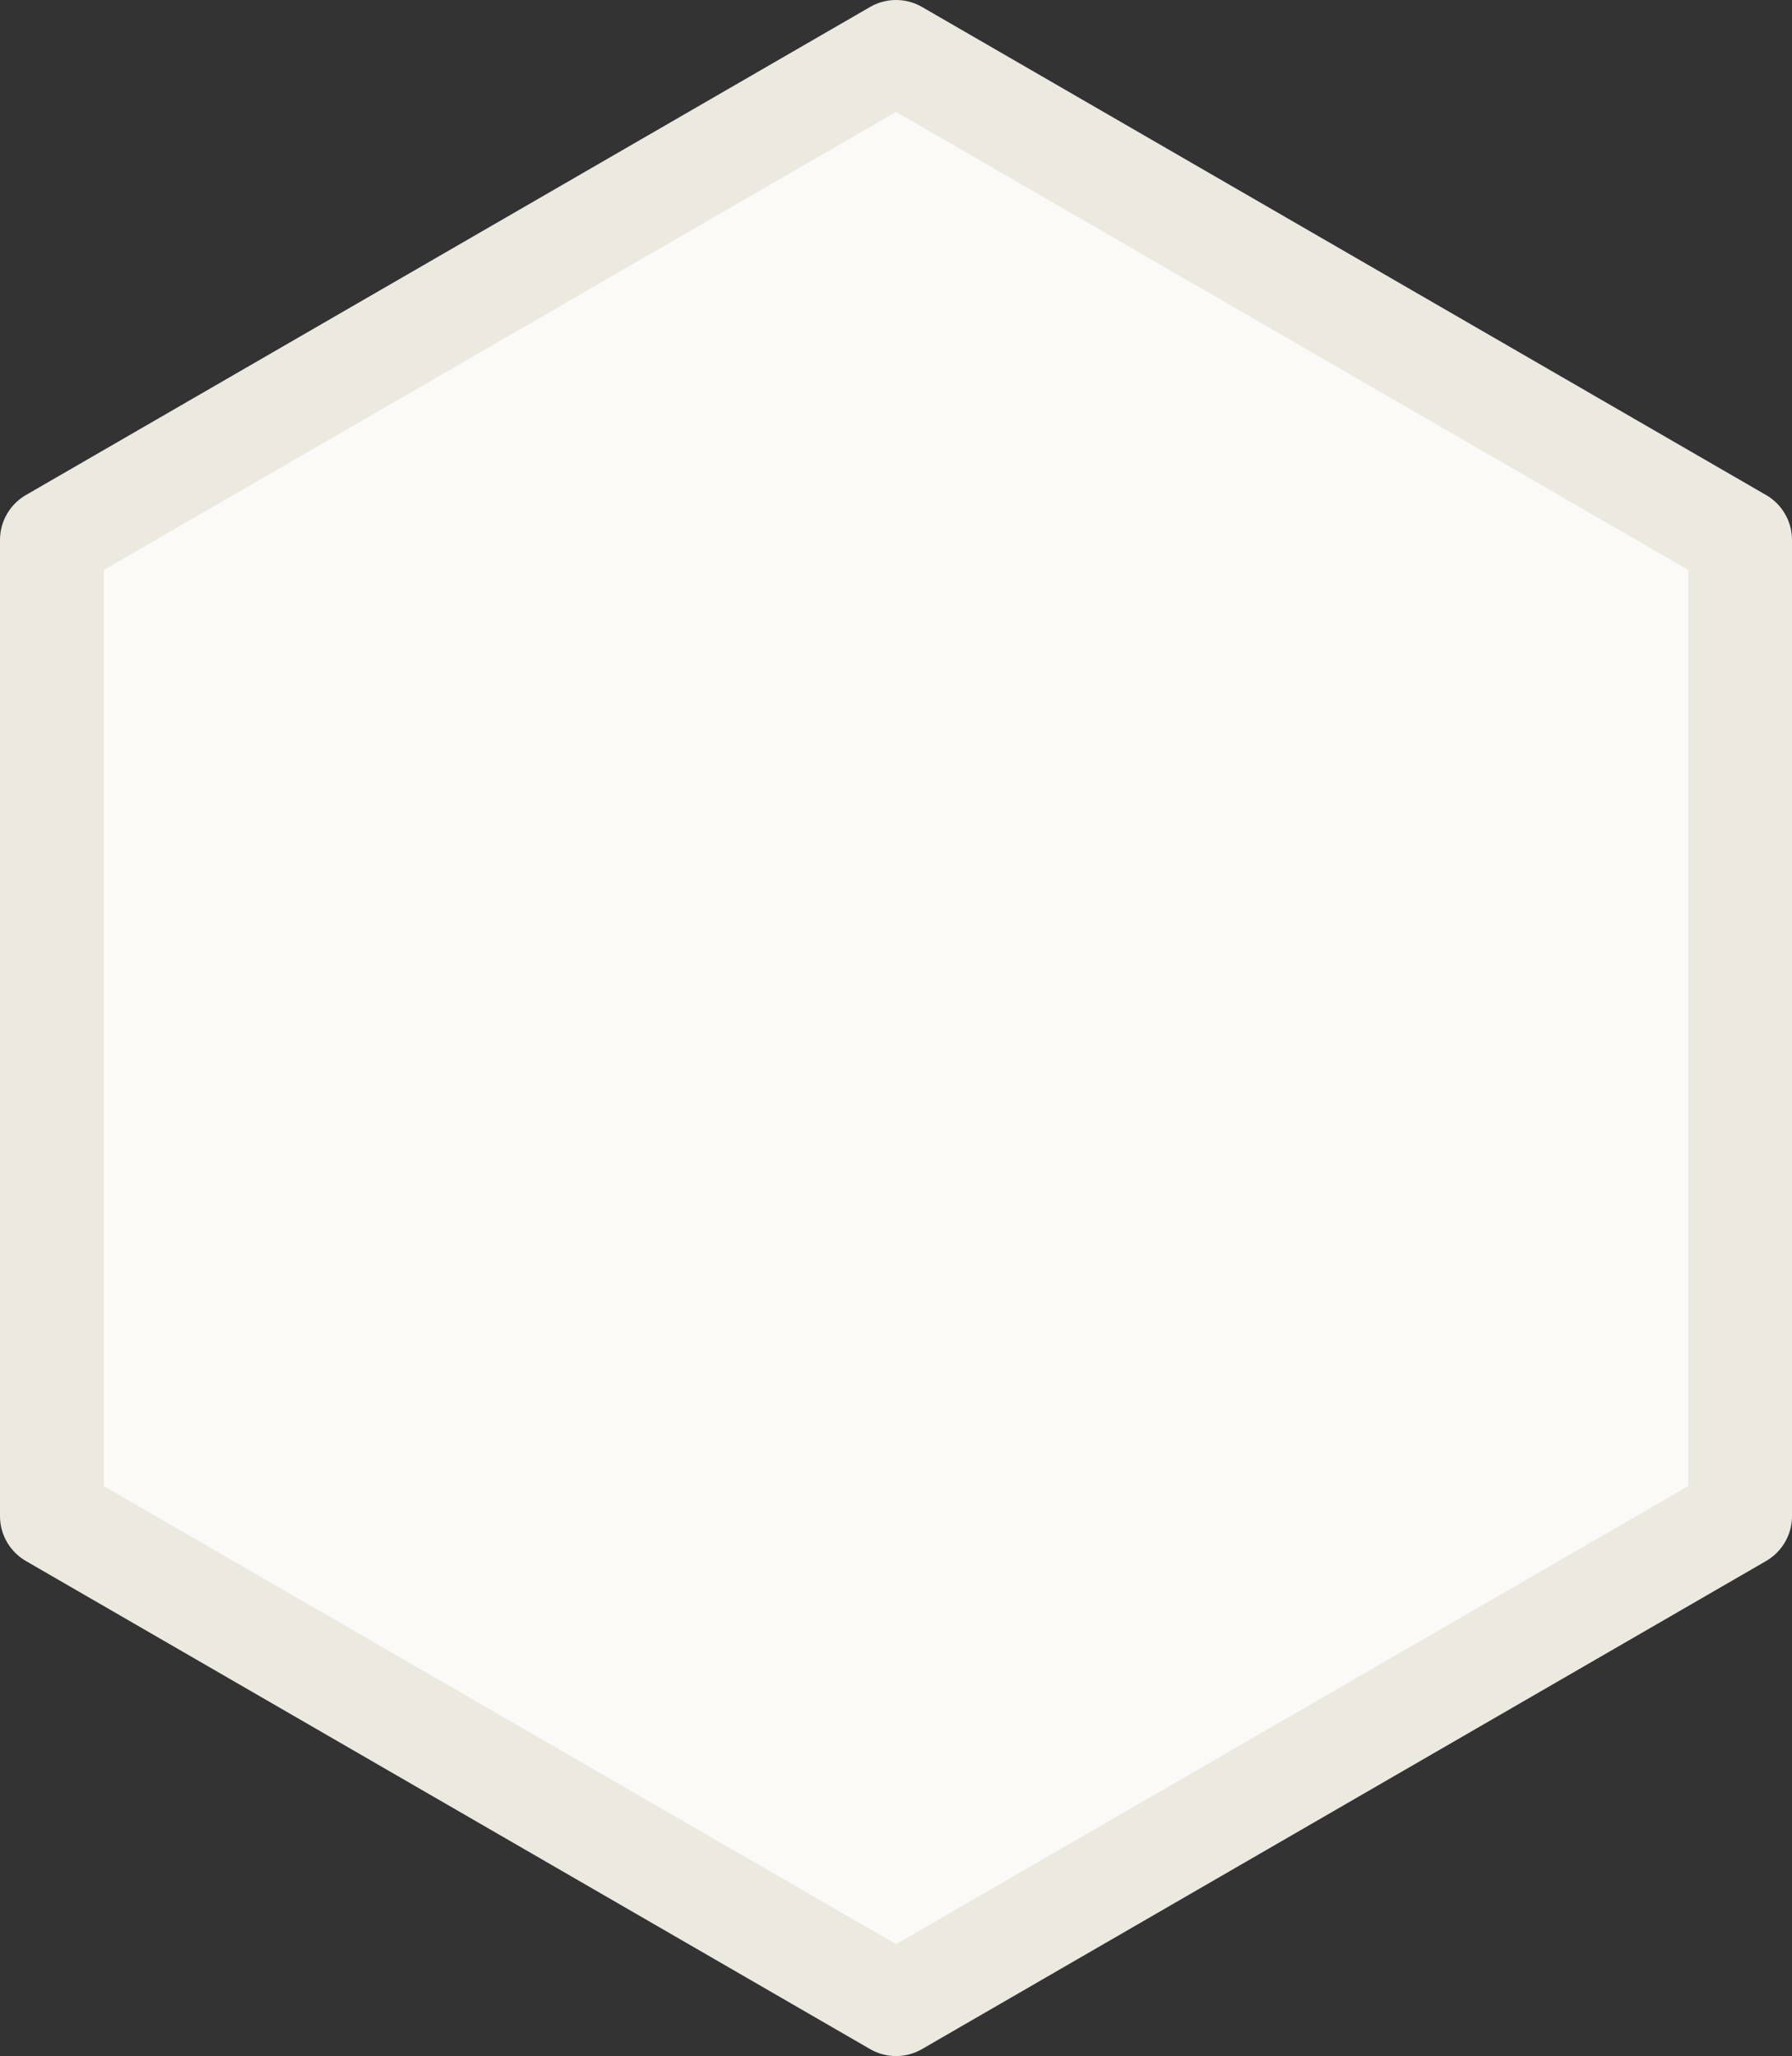 <?xml version="1.0" encoding="utf-8"?>
<!-- Generator: Adobe Illustrator 25.3.1, SVG Export Plug-In . SVG Version: 6.00 Build 0)  -->
<svg version="1.1" id="Слой_1" xmlns="http://www.w3.org/2000/svg" xmlns:xlink="http://www.w3.org/1999/xlink" x="0px" y="0px"
	 viewBox="0 0 172.59 198" style="enable-background:new 0 0 172.59 198;" xml:space="preserve">
<rect x="0" y="0" width="172.59" height="198" fill="#333333" stroke="none"/>
<style type="text/css">
	
		.st0{fill-rule:evenodd;clip-rule:evenodd;fill:#FCFAF6;stroke:#ECE9E1;stroke-width:10;stroke-linecap:round;stroke-linejoin:round;stroke-miterlimit:10;}
</style>
<polygon class="st0" points="86.3,5 167.59,52 167.59,146 86.3,193 5,146 5,52 "/>
</svg>
